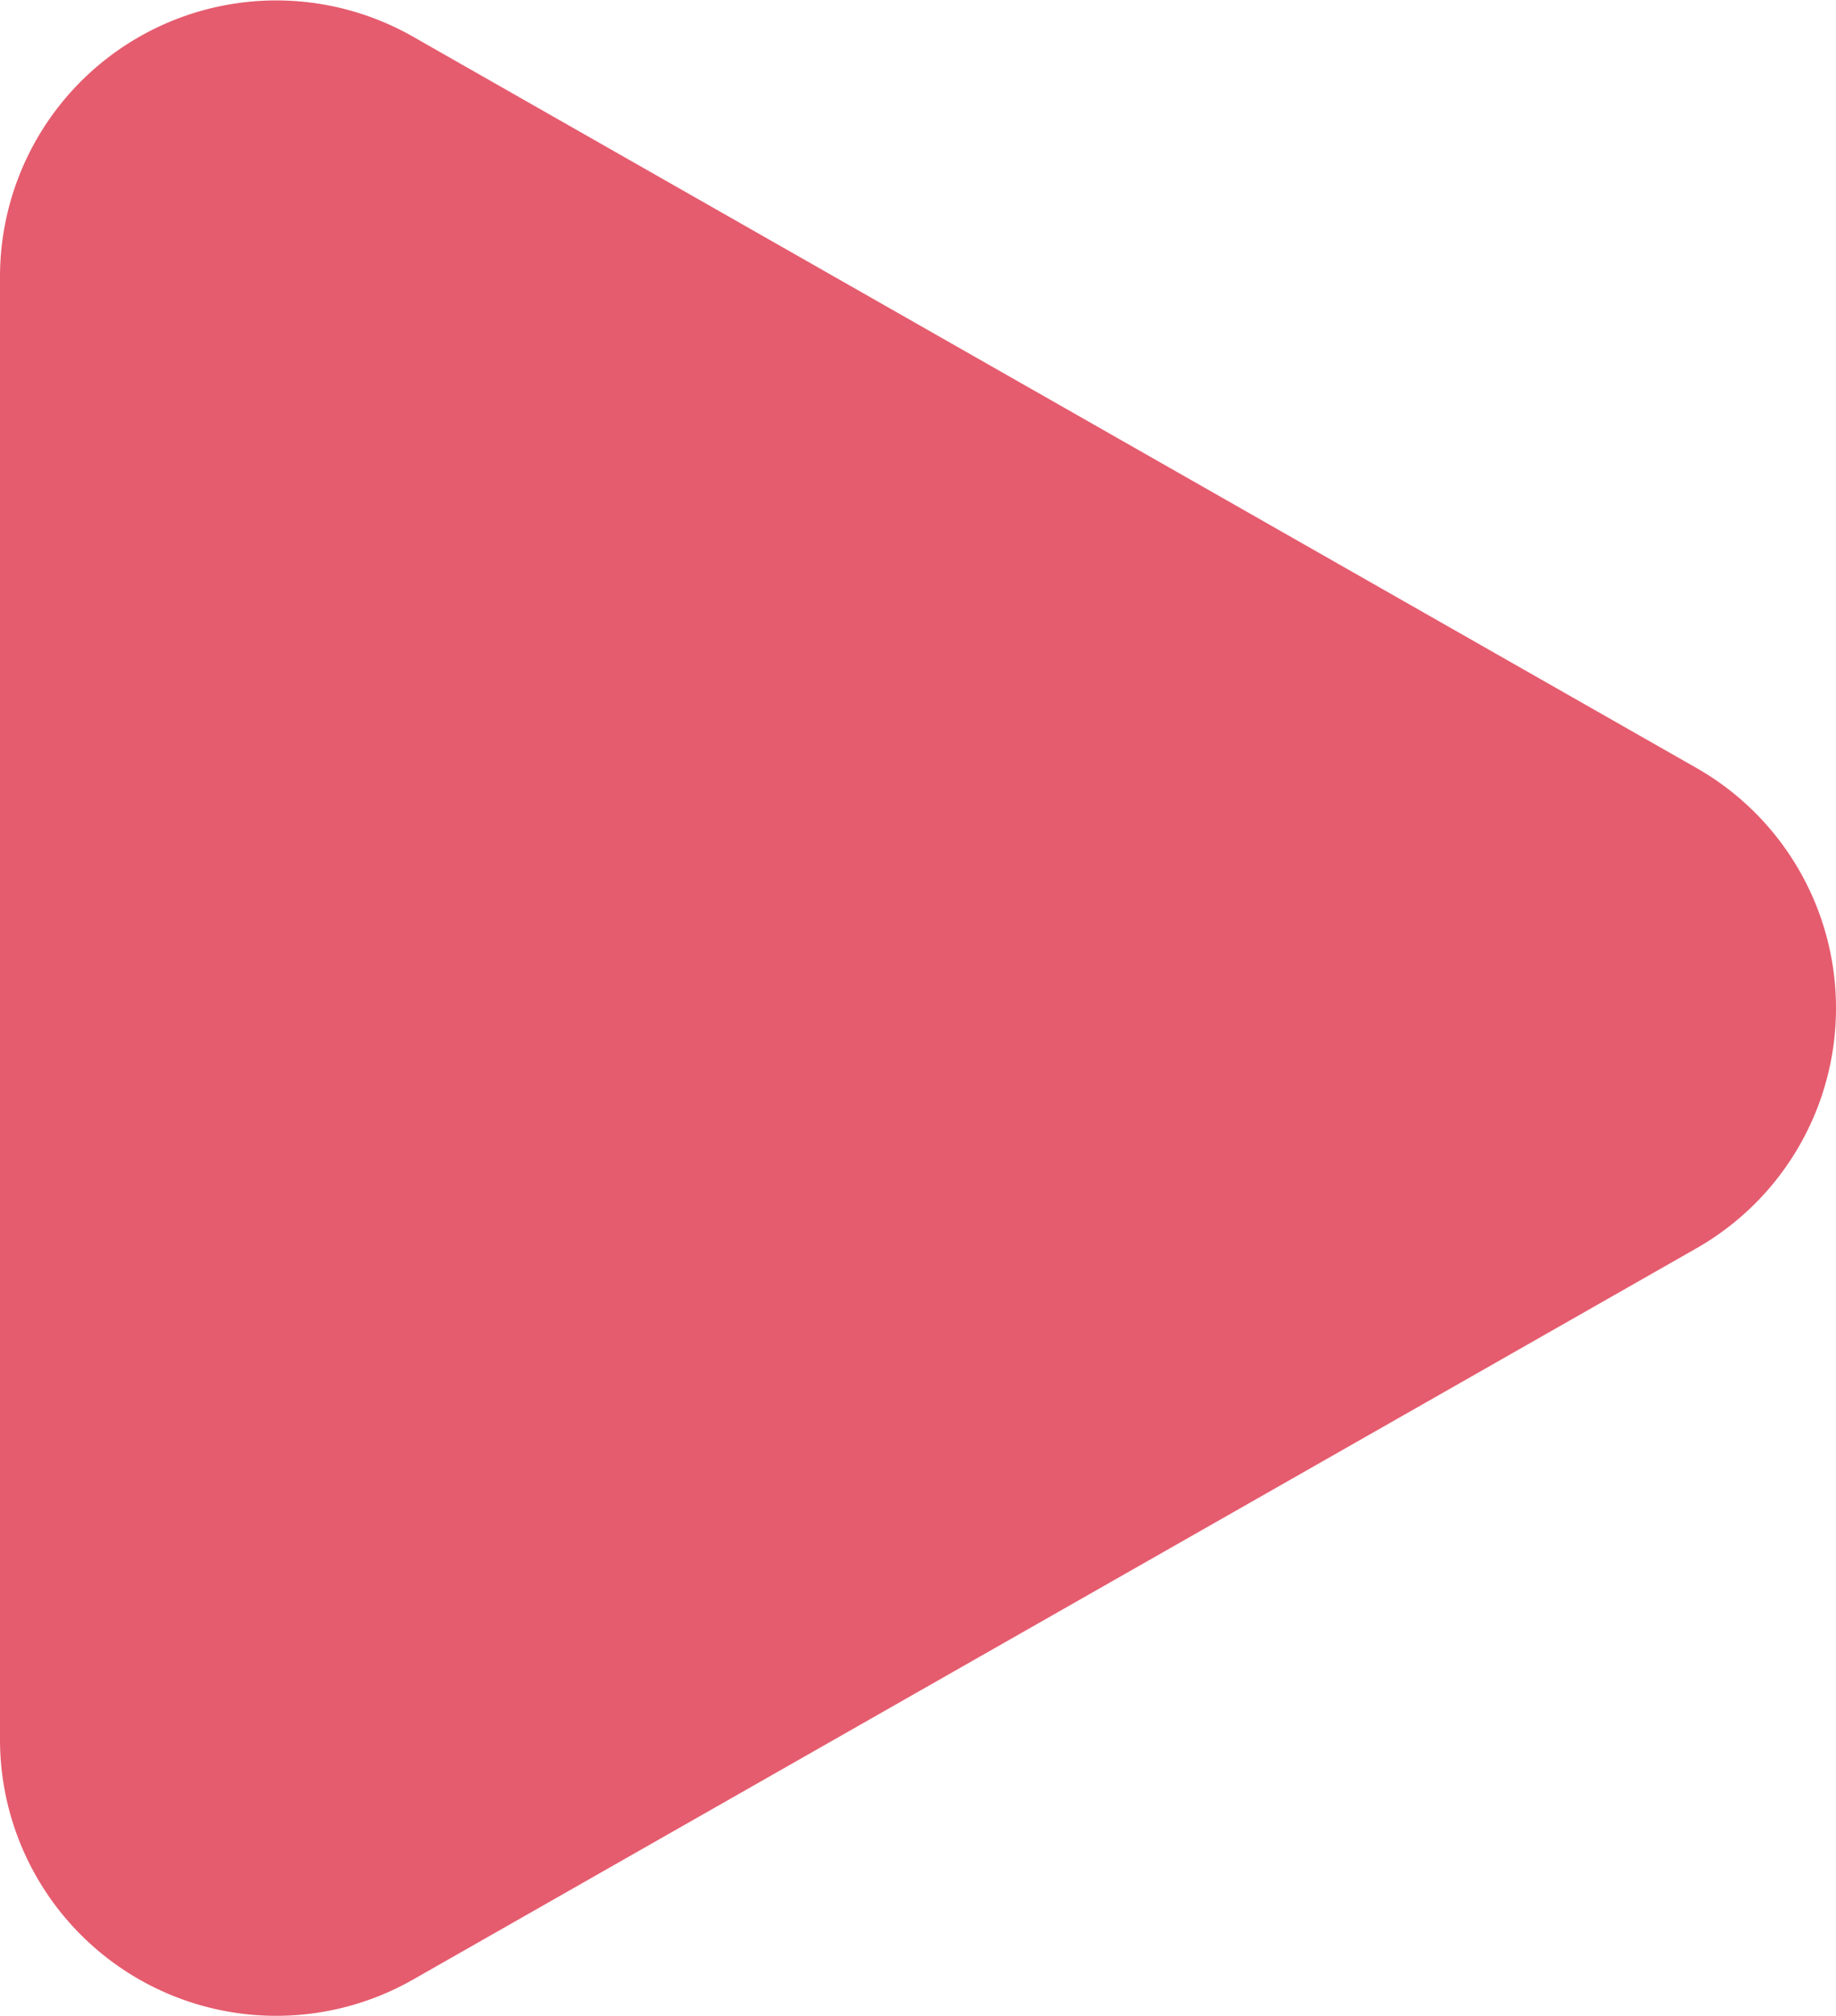 <svg xmlns="http://www.w3.org/2000/svg" width="19.04" height="20.9" viewBox="0 0 19.04 20.9">
  <path id="red_arrow" d="M7.961,1.447a2.865,2.865,0,0,1,4.979,0l7.581,13.31a2.865,2.865,0,0,1-2.489,4.283H2.869A2.865,2.865,0,0,1,.38,14.757Z" transform="translate(19.04) rotate(90)" fill="#e55c6e"/>
</svg>
